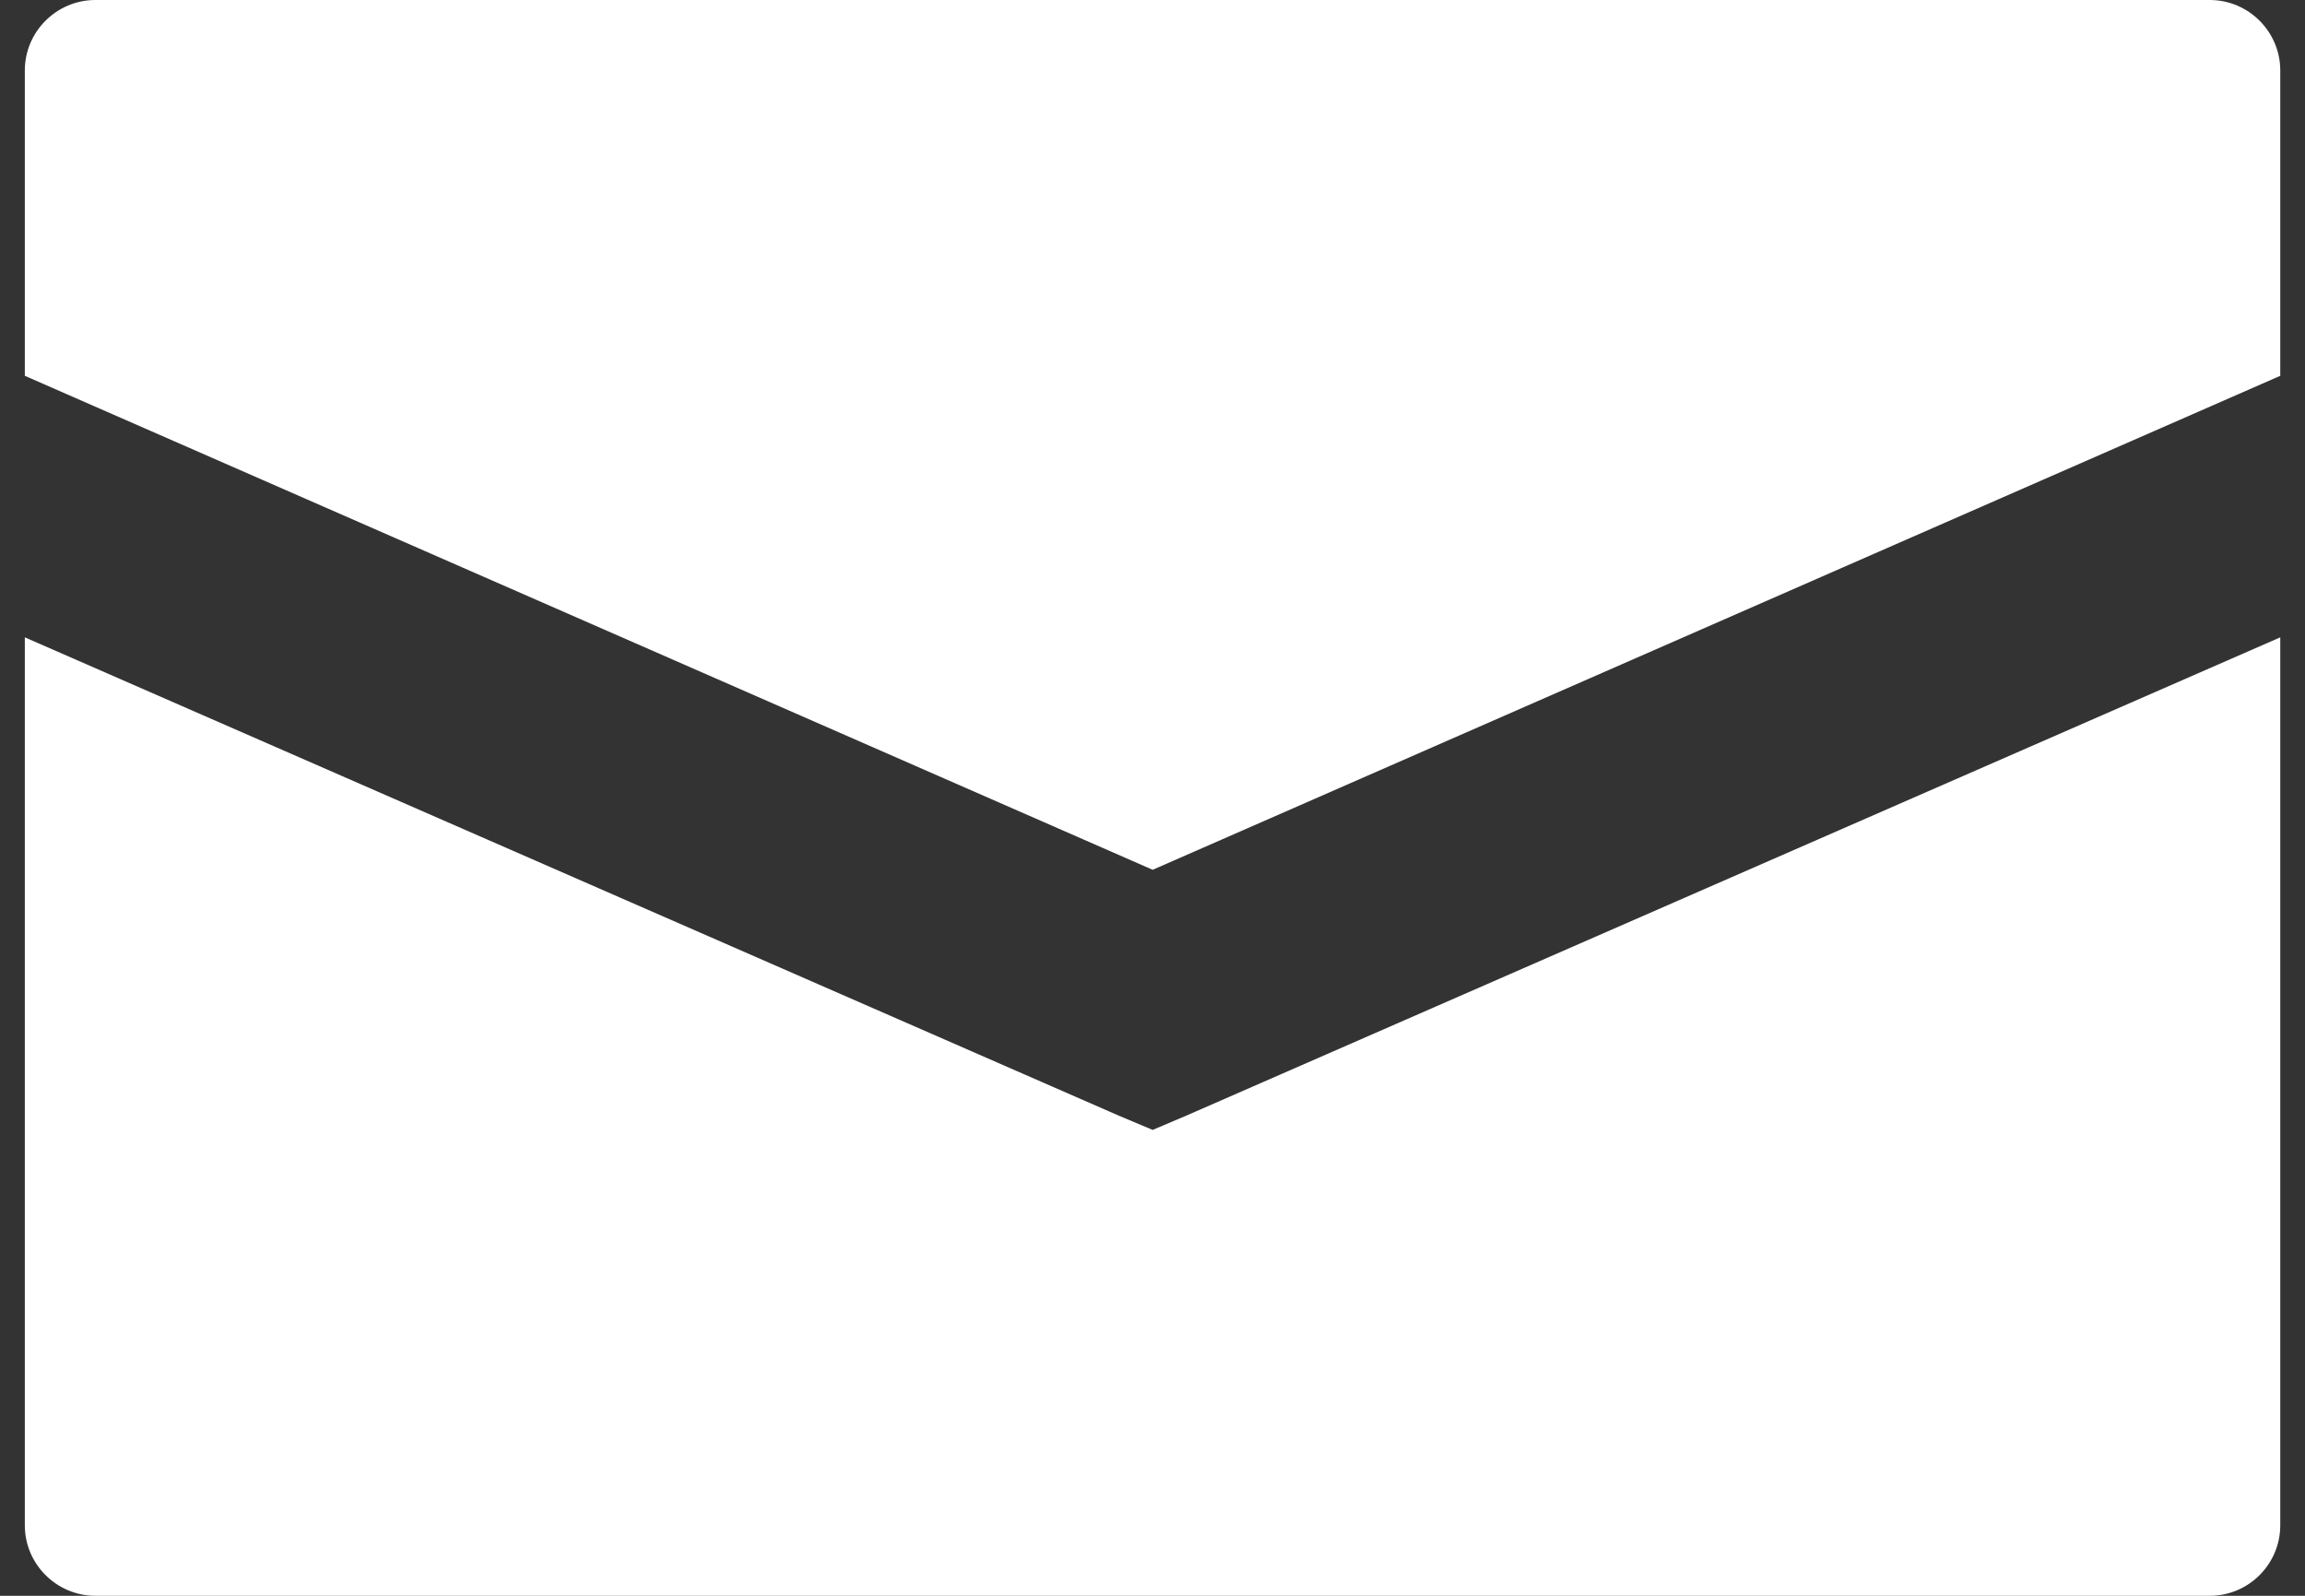 <?xml version="1.0" encoding="iso-8859-1"?>
<!-- Generator: Adobe Illustrator 14.0.0, SVG Export Plug-In . SVG Version: 6.00 Build 43363)  -->
<!DOCTYPE svg PUBLIC "-//W3C//DTD SVG 1.1//EN" "http://www.w3.org/Graphics/SVG/1.1/DTD/svg11.dtd">
<svg version="1.1" id="icon-s-status-sms-layer" xmlns="http://www.w3.org/2000/svg" xmlns:xlink="http://www.w3.org/1999/xlink"
	 x="0px" y="0px" width="26px" height="18px" viewBox="0 0 26 18" style="enable-background:new 0 0 26 18;" xml:space="preserve">
<rect x="0" y="0" width="26" height="18" fill="#333333" stroke="none"/>
<g id="icon-s-status-sms">
	<rect style="fill:none;" width="26" height="18"/>
	<path style="fill:#FFFFFF;" d="M13.002,12.745l-0.383-0.161L0.28,7.189l0,10.016C0.28,17.643,0.638,18,1.076,18h23.85
		c0.438,0,0.795-0.357,0.795-0.795V7.189l-12.34,5.395L13.002,12.745z"/>
	<path style="fill:#FFFFFF;" d="M25.721,0.795C25.721,0.357,25.363,0,24.926,0H1.076C0.638,0,0.28,0.357,0.28,0.795l0,3.444
		l12.722,5.572l12.719-5.572V0.795z"/>
</g>
</svg>
